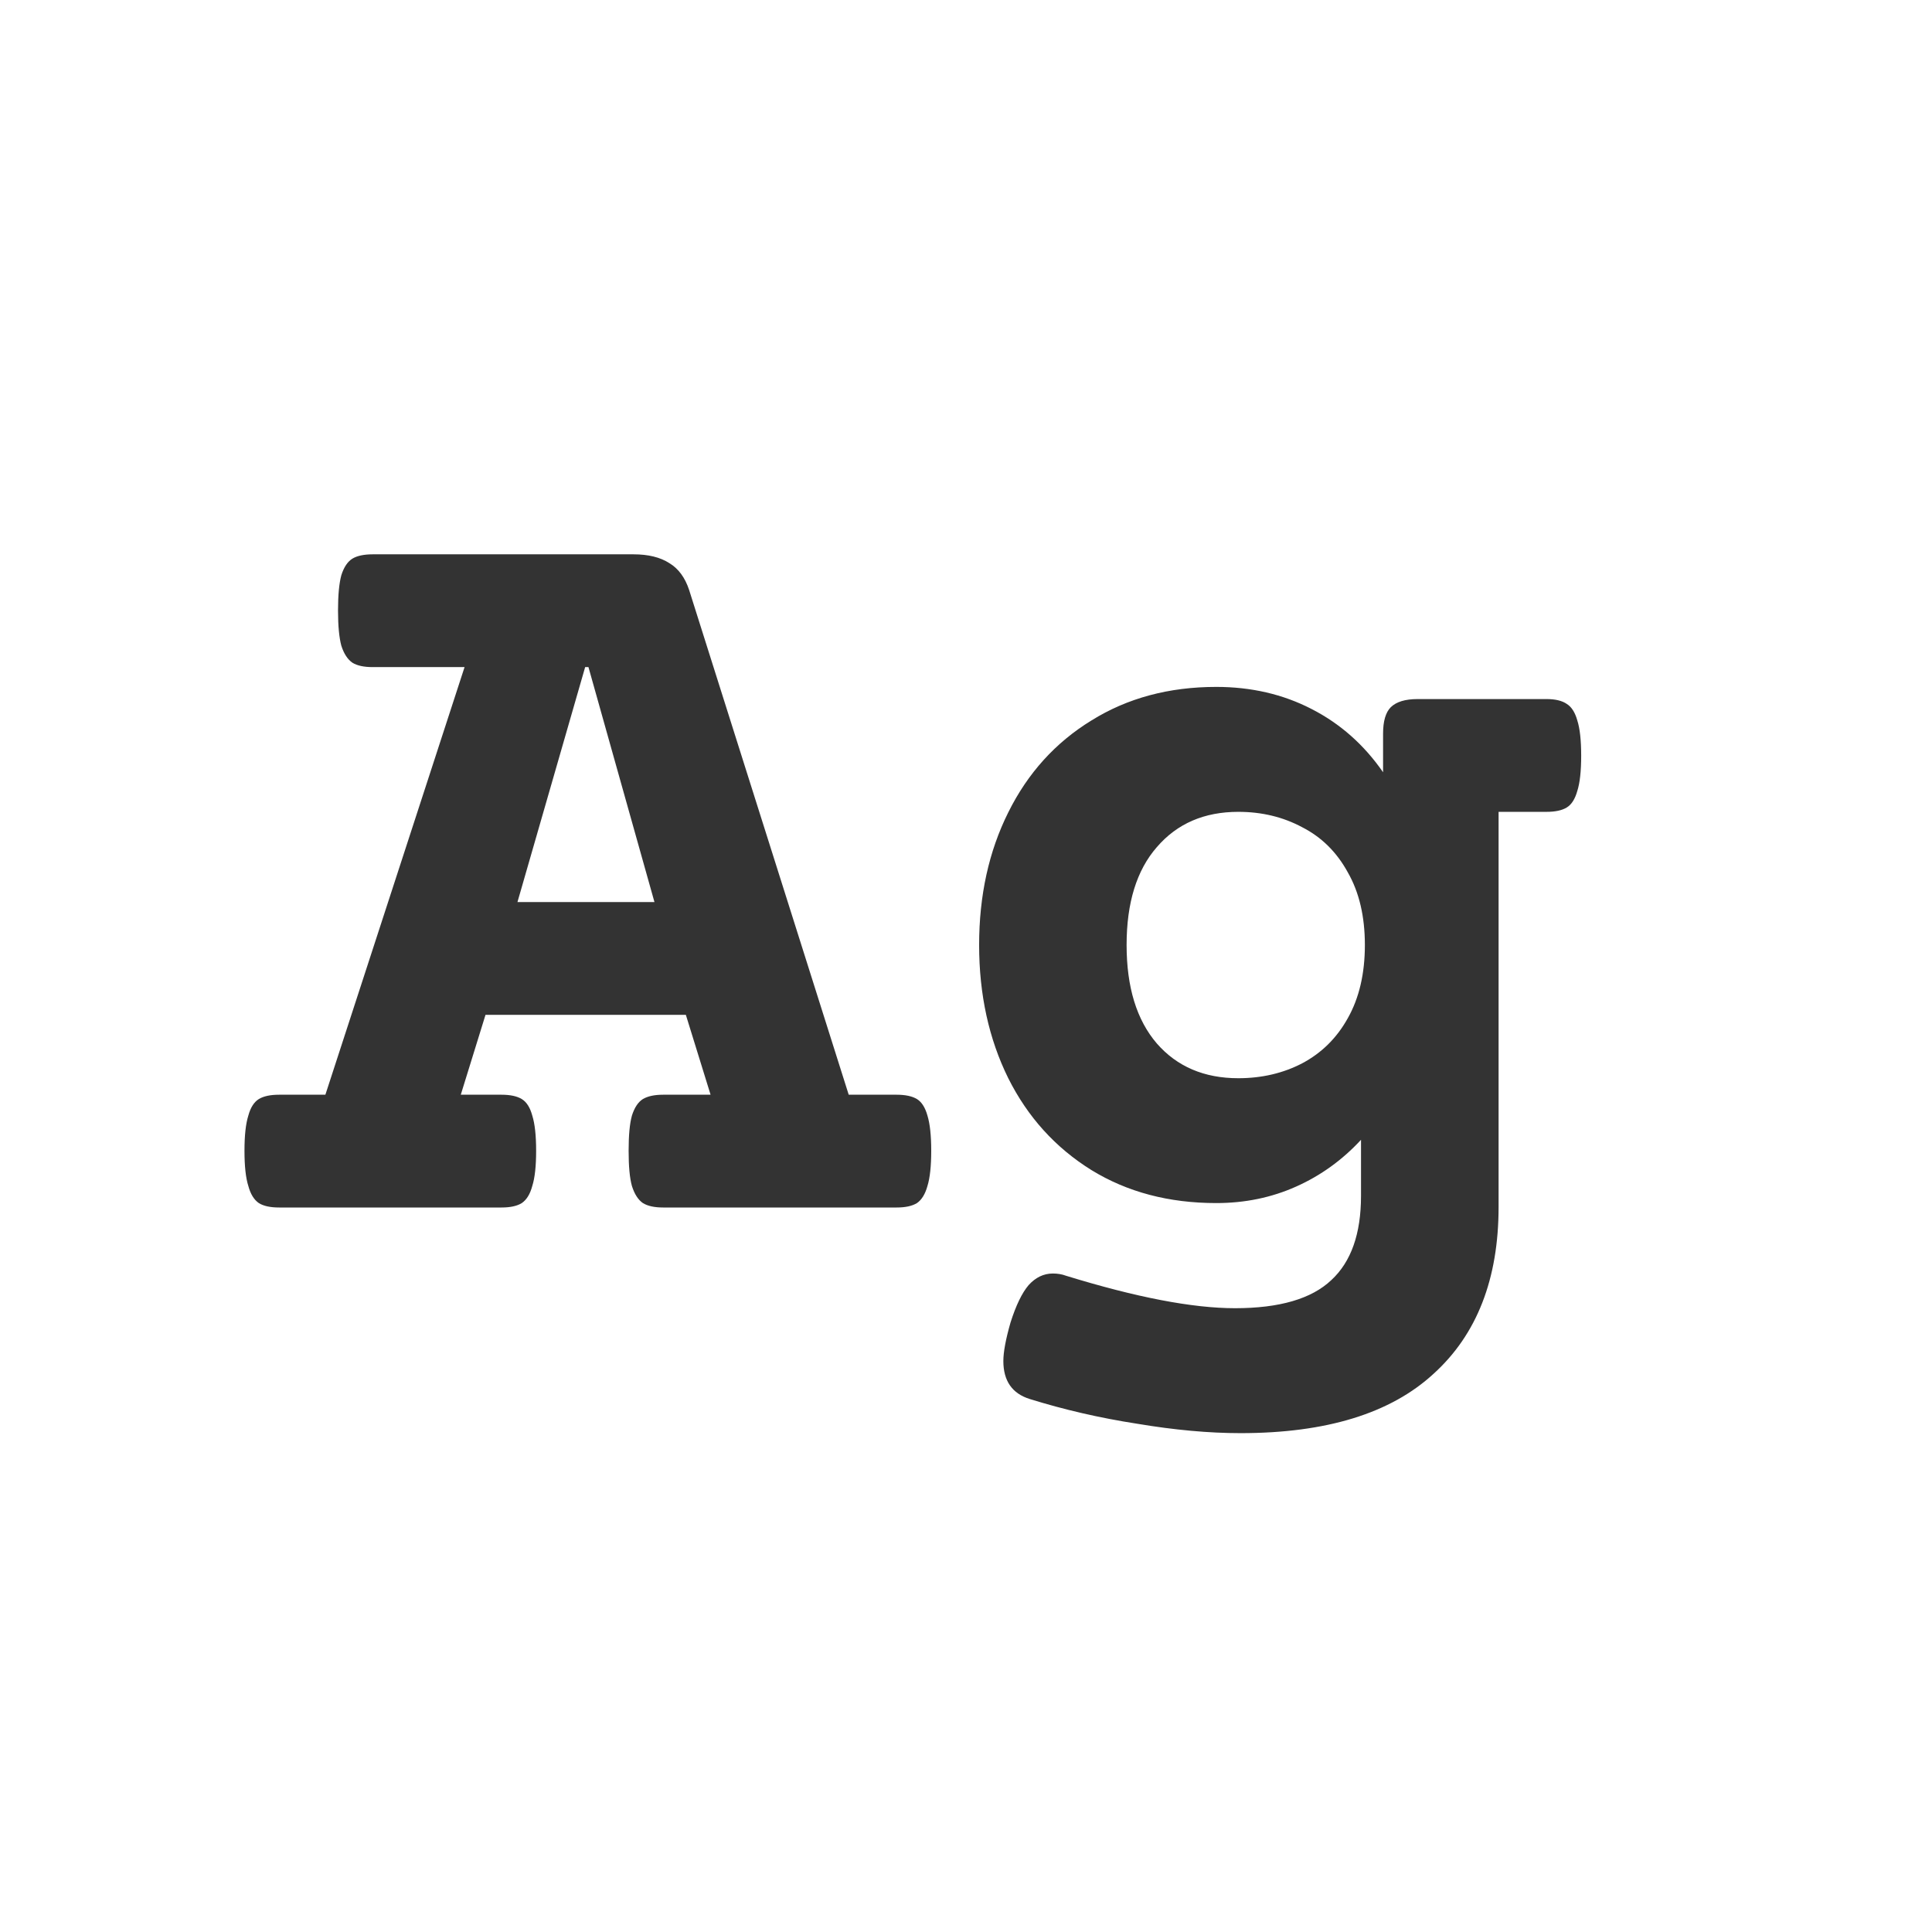 <svg width="24" height="24" viewBox="0 0 24 24" fill="none" xmlns="http://www.w3.org/2000/svg">
<path d="M7.87 6.886C8.052 6.886 8.201 6.922 8.314 6.995C8.428 7.063 8.51 7.175 8.561 7.33L10.543 13.599H11.138C11.247 13.599 11.331 13.617 11.391 13.653C11.45 13.69 11.493 13.758 11.521 13.858C11.552 13.959 11.568 14.104 11.568 14.296C11.568 14.487 11.552 14.633 11.521 14.733C11.493 14.834 11.45 14.904 11.391 14.945C11.331 14.982 11.247 15 11.138 15H8.239C8.13 15 8.046 14.982 7.986 14.945C7.927 14.904 7.882 14.834 7.85 14.733C7.822 14.633 7.809 14.487 7.809 14.296C7.809 14.104 7.822 13.959 7.85 13.858C7.882 13.758 7.927 13.69 7.986 13.653C8.046 13.617 8.13 13.599 8.239 13.599H8.827L8.52 12.607H6.031L5.724 13.599H6.229C6.339 13.599 6.423 13.617 6.482 13.653C6.542 13.69 6.585 13.758 6.612 13.858C6.644 13.959 6.66 14.104 6.66 14.296C6.66 14.487 6.644 14.633 6.612 14.733C6.585 14.834 6.542 14.904 6.482 14.945C6.423 14.982 6.339 15 6.229 15H3.468C3.358 15 3.274 14.982 3.215 14.945C3.156 14.904 3.112 14.834 3.085 14.733C3.053 14.633 3.037 14.487 3.037 14.296C3.037 14.104 3.053 13.959 3.085 13.858C3.112 13.758 3.156 13.69 3.215 13.653C3.274 13.617 3.358 13.599 3.468 13.599H4.042L5.771 8.287H4.63C4.521 8.287 4.436 8.269 4.377 8.232C4.318 8.191 4.272 8.121 4.24 8.021C4.213 7.92 4.199 7.774 4.199 7.583C4.199 7.392 4.213 7.246 4.24 7.146C4.272 7.045 4.318 6.977 4.377 6.94C4.436 6.904 4.521 6.886 4.63 6.886H7.87ZM7.269 8.287L6.428 11.206H8.13L7.31 8.287H7.269ZM15.109 8.533C15.542 8.533 15.937 8.624 16.292 8.807C16.648 8.989 16.944 9.251 17.181 9.593V9.114C17.181 8.959 17.213 8.85 17.276 8.786C17.345 8.718 17.456 8.684 17.611 8.684H19.211C19.32 8.684 19.405 8.704 19.464 8.745C19.523 8.782 19.566 8.85 19.594 8.95C19.626 9.05 19.642 9.196 19.642 9.388C19.642 9.579 19.626 9.725 19.594 9.825C19.566 9.925 19.523 9.994 19.464 10.03C19.405 10.067 19.32 10.085 19.211 10.085H18.616V14.993C18.616 15.886 18.347 16.577 17.81 17.064C17.276 17.557 16.477 17.803 15.41 17.803C15.018 17.803 14.59 17.764 14.125 17.686C13.66 17.614 13.216 17.511 12.792 17.379C12.573 17.311 12.464 17.153 12.464 16.907C12.464 16.798 12.493 16.638 12.553 16.429C12.621 16.215 12.696 16.06 12.778 15.964C12.865 15.868 12.965 15.82 13.079 15.82C13.138 15.82 13.193 15.829 13.243 15.848C14.114 16.116 14.813 16.251 15.342 16.251C15.893 16.251 16.292 16.135 16.538 15.902C16.784 15.675 16.907 15.326 16.907 14.856V14.159C16.675 14.41 16.406 14.604 16.101 14.74C15.795 14.877 15.465 14.945 15.109 14.945C14.521 14.945 14.004 14.809 13.558 14.535C13.111 14.257 12.767 13.877 12.525 13.394C12.284 12.906 12.163 12.354 12.163 11.739C12.163 11.124 12.284 10.575 12.525 10.092C12.767 9.604 13.111 9.224 13.558 8.95C14.004 8.672 14.521 8.533 15.109 8.533ZM15.383 10.085C14.959 10.085 14.622 10.231 14.371 10.523C14.12 10.81 13.995 11.215 13.995 11.739C13.995 12.263 14.12 12.671 14.371 12.963C14.622 13.25 14.959 13.394 15.383 13.394C15.675 13.394 15.939 13.332 16.176 13.209C16.417 13.081 16.606 12.895 16.743 12.648C16.884 12.398 16.955 12.095 16.955 11.739C16.955 11.384 16.884 11.083 16.743 10.837C16.606 10.586 16.417 10.399 16.176 10.276C15.939 10.149 15.675 10.085 15.383 10.085Z" fill="#333333"/>
</svg>
